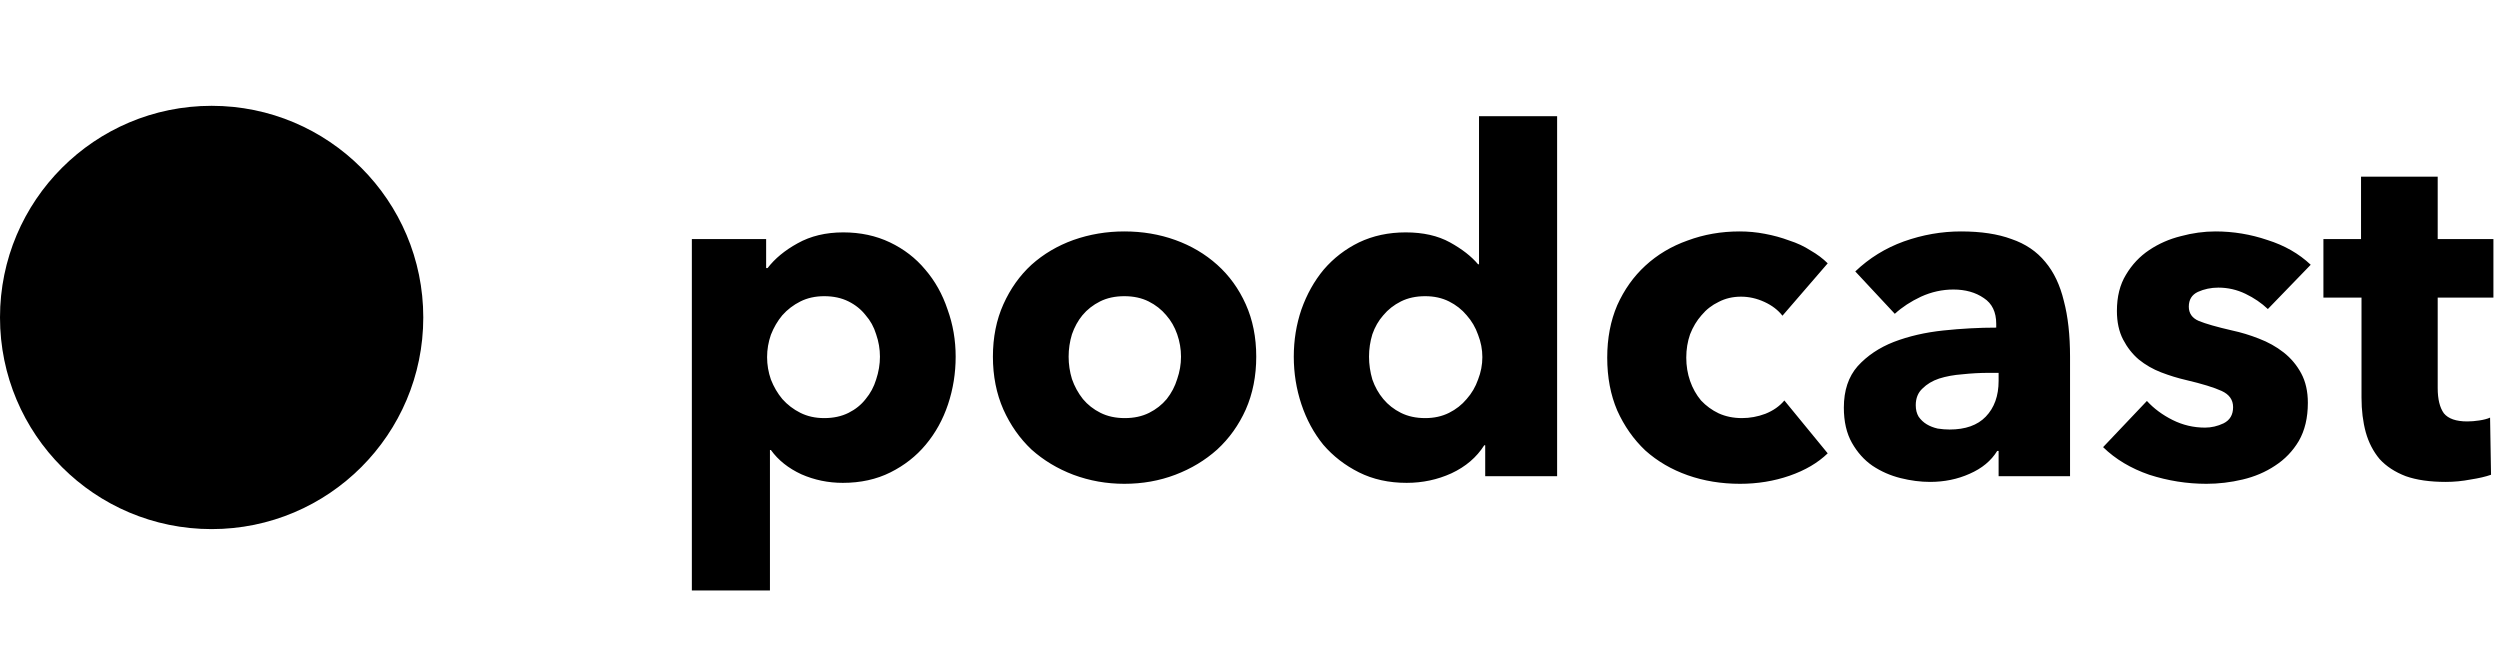 <svg width="189" height="49" viewBox="0 0 189 49" fill="none" xmlns="http://www.w3.org/2000/svg">
<circle cx="16" cy="24" r="16" fill="black"/>
<path d="M72.248 26.964C72.248 28.212 72.056 29.412 71.672 30.564C71.288 31.716 70.724 32.736 69.98 33.624C69.26 34.488 68.372 35.184 67.316 35.712C66.26 36.24 65.06 36.504 63.716 36.504C62.612 36.504 61.568 36.288 60.584 35.856C59.6 35.4 58.832 34.788 58.28 34.02H58.208V44.64H52.304V18.072H57.92V20.268H58.028C58.58 19.548 59.336 18.924 60.296 18.396C61.28 17.844 62.432 17.568 63.752 17.568C65.048 17.568 66.224 17.82 67.28 18.324C68.336 18.828 69.224 19.512 69.944 20.376C70.688 21.24 71.252 22.248 71.636 23.4C72.044 24.528 72.248 25.716 72.248 26.964ZM66.524 26.964C66.524 26.388 66.428 25.824 66.236 25.272C66.068 24.72 65.804 24.24 65.444 23.832C65.108 23.4 64.676 23.052 64.148 22.788C63.62 22.524 63.008 22.392 62.312 22.392C61.64 22.392 61.04 22.524 60.512 22.788C59.984 23.052 59.528 23.4 59.144 23.832C58.784 24.264 58.496 24.756 58.28 25.308C58.088 25.86 57.992 26.424 57.992 27C57.992 27.576 58.088 28.14 58.28 28.692C58.496 29.244 58.784 29.736 59.144 30.168C59.528 30.6 59.984 30.948 60.512 31.212C61.04 31.476 61.64 31.608 62.312 31.608C63.008 31.608 63.62 31.476 64.148 31.212C64.676 30.948 65.108 30.6 65.444 30.168C65.804 29.736 66.068 29.244 66.236 28.692C66.428 28.116 66.524 27.54 66.524 26.964ZM94.972 26.964C94.972 28.428 94.708 29.76 94.18 30.96C93.652 32.136 92.932 33.144 92.02 33.984C91.108 34.8 90.052 35.436 88.852 35.892C87.652 36.348 86.368 36.576 85 36.576C83.656 36.576 82.372 36.348 81.148 35.892C79.948 35.436 78.892 34.8 77.98 33.984C77.092 33.144 76.384 32.136 75.856 30.96C75.328 29.76 75.064 28.428 75.064 26.964C75.064 25.5 75.328 24.18 75.856 23.004C76.384 21.828 77.092 20.832 77.98 20.016C78.892 19.2 79.948 18.576 81.148 18.144C82.372 17.712 83.656 17.496 85 17.496C86.368 17.496 87.652 17.712 88.852 18.144C90.052 18.576 91.108 19.2 92.02 20.016C92.932 20.832 93.652 21.828 94.18 23.004C94.708 24.18 94.972 25.5 94.972 26.964ZM89.284 26.964C89.284 26.388 89.188 25.824 88.996 25.272C88.804 24.72 88.528 24.24 88.168 23.832C87.808 23.4 87.364 23.052 86.836 22.788C86.308 22.524 85.696 22.392 85 22.392C84.304 22.392 83.692 22.524 83.164 22.788C82.636 23.052 82.192 23.4 81.832 23.832C81.496 24.24 81.232 24.72 81.04 25.272C80.872 25.824 80.788 26.388 80.788 26.964C80.788 27.54 80.872 28.104 81.04 28.656C81.232 29.208 81.508 29.712 81.868 30.168C82.228 30.6 82.672 30.948 83.2 31.212C83.728 31.476 84.34 31.608 85.036 31.608C85.732 31.608 86.344 31.476 86.872 31.212C87.4 30.948 87.844 30.6 88.204 30.168C88.564 29.712 88.828 29.208 88.996 28.656C89.188 28.104 89.284 27.54 89.284 26.964ZM112.282 36V33.66H112.21C111.634 34.572 110.806 35.28 109.726 35.784C108.67 36.264 107.542 36.504 106.342 36.504C104.998 36.504 103.798 36.24 102.742 35.712C101.686 35.184 100.786 34.488 100.042 33.624C99.322 32.736 98.77 31.716 98.386 30.564C98.002 29.412 97.81 28.212 97.81 26.964C97.81 25.716 98.002 24.528 98.386 23.4C98.794 22.248 99.358 21.24 100.078 20.376C100.822 19.512 101.71 18.828 102.742 18.324C103.798 17.82 104.974 17.568 106.27 17.568C107.59 17.568 108.706 17.82 109.618 18.324C110.53 18.828 111.238 19.38 111.742 19.98H111.814V8.784H117.718V36H112.282ZM112.066 27C112.066 26.424 111.958 25.86 111.742 25.308C111.55 24.756 111.262 24.264 110.878 23.832C110.518 23.4 110.074 23.052 109.546 22.788C109.018 22.524 108.418 22.392 107.746 22.392C107.05 22.392 106.438 22.524 105.91 22.788C105.382 23.052 104.938 23.4 104.578 23.832C104.218 24.24 103.942 24.72 103.75 25.272C103.582 25.824 103.498 26.388 103.498 26.964C103.498 27.54 103.582 28.116 103.75 28.692C103.942 29.244 104.218 29.736 104.578 30.168C104.938 30.6 105.382 30.948 105.91 31.212C106.438 31.476 107.05 31.608 107.746 31.608C108.418 31.608 109.018 31.476 109.546 31.212C110.074 30.948 110.518 30.6 110.878 30.168C111.262 29.736 111.55 29.244 111.742 28.692C111.958 28.14 112.066 27.576 112.066 27ZM134.754 23.868C134.418 23.436 133.962 23.088 133.386 22.824C132.81 22.56 132.222 22.428 131.622 22.428C130.998 22.428 130.434 22.56 129.93 22.824C129.426 23.064 128.994 23.4 128.634 23.832C128.274 24.24 127.986 24.72 127.77 25.272C127.578 25.824 127.482 26.412 127.482 27.036C127.482 27.66 127.578 28.248 127.77 28.8C127.962 29.352 128.238 29.844 128.598 30.276C128.982 30.684 129.426 31.008 129.93 31.248C130.458 31.488 131.046 31.608 131.694 31.608C132.294 31.608 132.882 31.5 133.458 31.284C134.058 31.044 134.538 30.708 134.898 30.276L138.174 34.272C137.43 34.992 136.47 35.556 135.294 35.964C134.118 36.372 132.87 36.576 131.55 36.576C130.134 36.576 128.814 36.36 127.59 35.928C126.366 35.496 125.298 34.872 124.386 34.056C123.498 33.216 122.79 32.208 122.262 31.032C121.758 29.856 121.506 28.524 121.506 27.036C121.506 25.572 121.758 24.252 122.262 23.076C122.79 21.9 123.498 20.904 124.386 20.088C125.298 19.248 126.366 18.612 127.59 18.18C128.814 17.724 130.122 17.496 131.514 17.496C132.162 17.496 132.798 17.556 133.422 17.676C134.07 17.796 134.682 17.964 135.258 18.18C135.858 18.372 136.398 18.624 136.878 18.936C137.382 19.224 137.814 19.548 138.174 19.908L134.754 23.868ZM151.095 28.188H150.339C149.691 28.188 149.031 28.224 148.359 28.296C147.711 28.344 147.123 28.452 146.595 28.62C146.091 28.788 145.671 29.04 145.335 29.376C144.999 29.688 144.831 30.108 144.831 30.636C144.831 30.972 144.903 31.26 145.047 31.5C145.215 31.74 145.419 31.932 145.659 32.076C145.899 32.22 146.175 32.328 146.487 32.4C146.799 32.448 147.099 32.472 147.387 32.472C148.587 32.472 149.499 32.148 150.123 31.5C150.771 30.828 151.095 29.928 151.095 28.8V28.188ZM140.259 20.52C141.315 19.512 142.539 18.756 143.931 18.252C145.347 17.748 146.787 17.496 148.251 17.496C149.763 17.496 151.035 17.688 152.067 18.072C153.123 18.432 153.975 19.008 154.623 19.8C155.271 20.568 155.739 21.552 156.027 22.752C156.339 23.928 156.495 25.332 156.495 26.964V36H151.095V34.092H150.987C150.531 34.836 149.835 35.412 148.899 35.82C147.987 36.228 146.991 36.432 145.911 36.432C145.191 36.432 144.447 36.336 143.679 36.144C142.911 35.952 142.203 35.64 141.555 35.208C140.931 34.776 140.415 34.2 140.007 33.48C139.599 32.76 139.395 31.872 139.395 30.816C139.395 29.52 139.743 28.476 140.439 27.684C141.159 26.892 142.071 26.28 143.175 25.848C144.303 25.416 145.551 25.128 146.919 24.984C148.287 24.84 149.619 24.768 150.915 24.768V24.48C150.915 23.592 150.603 22.944 149.979 22.536C149.355 22.104 148.587 21.888 147.675 21.888C146.835 21.888 146.019 22.068 145.227 22.428C144.459 22.788 143.799 23.22 143.247 23.724L140.259 20.52ZM171.45 23.364C170.97 22.908 170.406 22.524 169.758 22.212C169.11 21.9 168.426 21.744 167.706 21.744C167.154 21.744 166.638 21.852 166.158 22.068C165.702 22.284 165.474 22.656 165.474 23.184C165.474 23.688 165.726 24.048 166.23 24.264C166.758 24.48 167.598 24.72 168.75 24.984C169.422 25.128 170.094 25.332 170.766 25.596C171.462 25.86 172.086 26.208 172.638 26.64C173.19 27.072 173.634 27.6 173.97 28.224C174.306 28.848 174.474 29.592 174.474 30.456C174.474 31.584 174.246 32.544 173.79 33.336C173.334 34.104 172.734 34.728 171.99 35.208C171.27 35.688 170.454 36.036 169.542 36.252C168.63 36.468 167.718 36.576 166.806 36.576C165.342 36.576 163.902 36.348 162.486 35.892C161.094 35.412 159.93 34.716 158.994 33.804L162.306 30.312C162.834 30.888 163.482 31.368 164.25 31.752C165.018 32.136 165.834 32.328 166.698 32.328C167.178 32.328 167.646 32.22 168.102 32.004C168.582 31.764 168.822 31.356 168.822 30.78C168.822 30.228 168.534 29.82 167.958 29.556C167.382 29.292 166.482 29.016 165.258 28.728C164.634 28.584 164.01 28.392 163.386 28.152C162.762 27.912 162.198 27.588 161.694 27.18C161.214 26.772 160.818 26.268 160.506 25.668C160.194 25.068 160.038 24.348 160.038 23.508C160.038 22.428 160.266 21.516 160.722 20.772C161.178 20.004 161.766 19.38 162.486 18.9C163.206 18.42 163.998 18.072 164.862 17.856C165.75 17.616 166.626 17.496 167.49 17.496C168.834 17.496 170.142 17.712 171.414 18.144C172.71 18.552 173.802 19.176 174.69 20.016L171.45 23.364ZM184.29 22.5V29.34C184.29 30.18 184.446 30.816 184.758 31.248C185.094 31.656 185.682 31.86 186.522 31.86C186.81 31.86 187.11 31.836 187.422 31.788C187.758 31.74 188.034 31.668 188.25 31.572L188.322 35.892C187.914 36.036 187.398 36.156 186.774 36.252C186.15 36.372 185.526 36.432 184.902 36.432C183.702 36.432 182.694 36.288 181.878 36C181.062 35.688 180.402 35.256 179.898 34.704C179.418 34.128 179.07 33.456 178.854 32.688C178.638 31.896 178.53 31.02 178.53 30.06V22.5H175.65V18.072H178.494V13.356H184.29V18.072H188.502V22.5H184.29Z" fill="black"/>
</svg>
